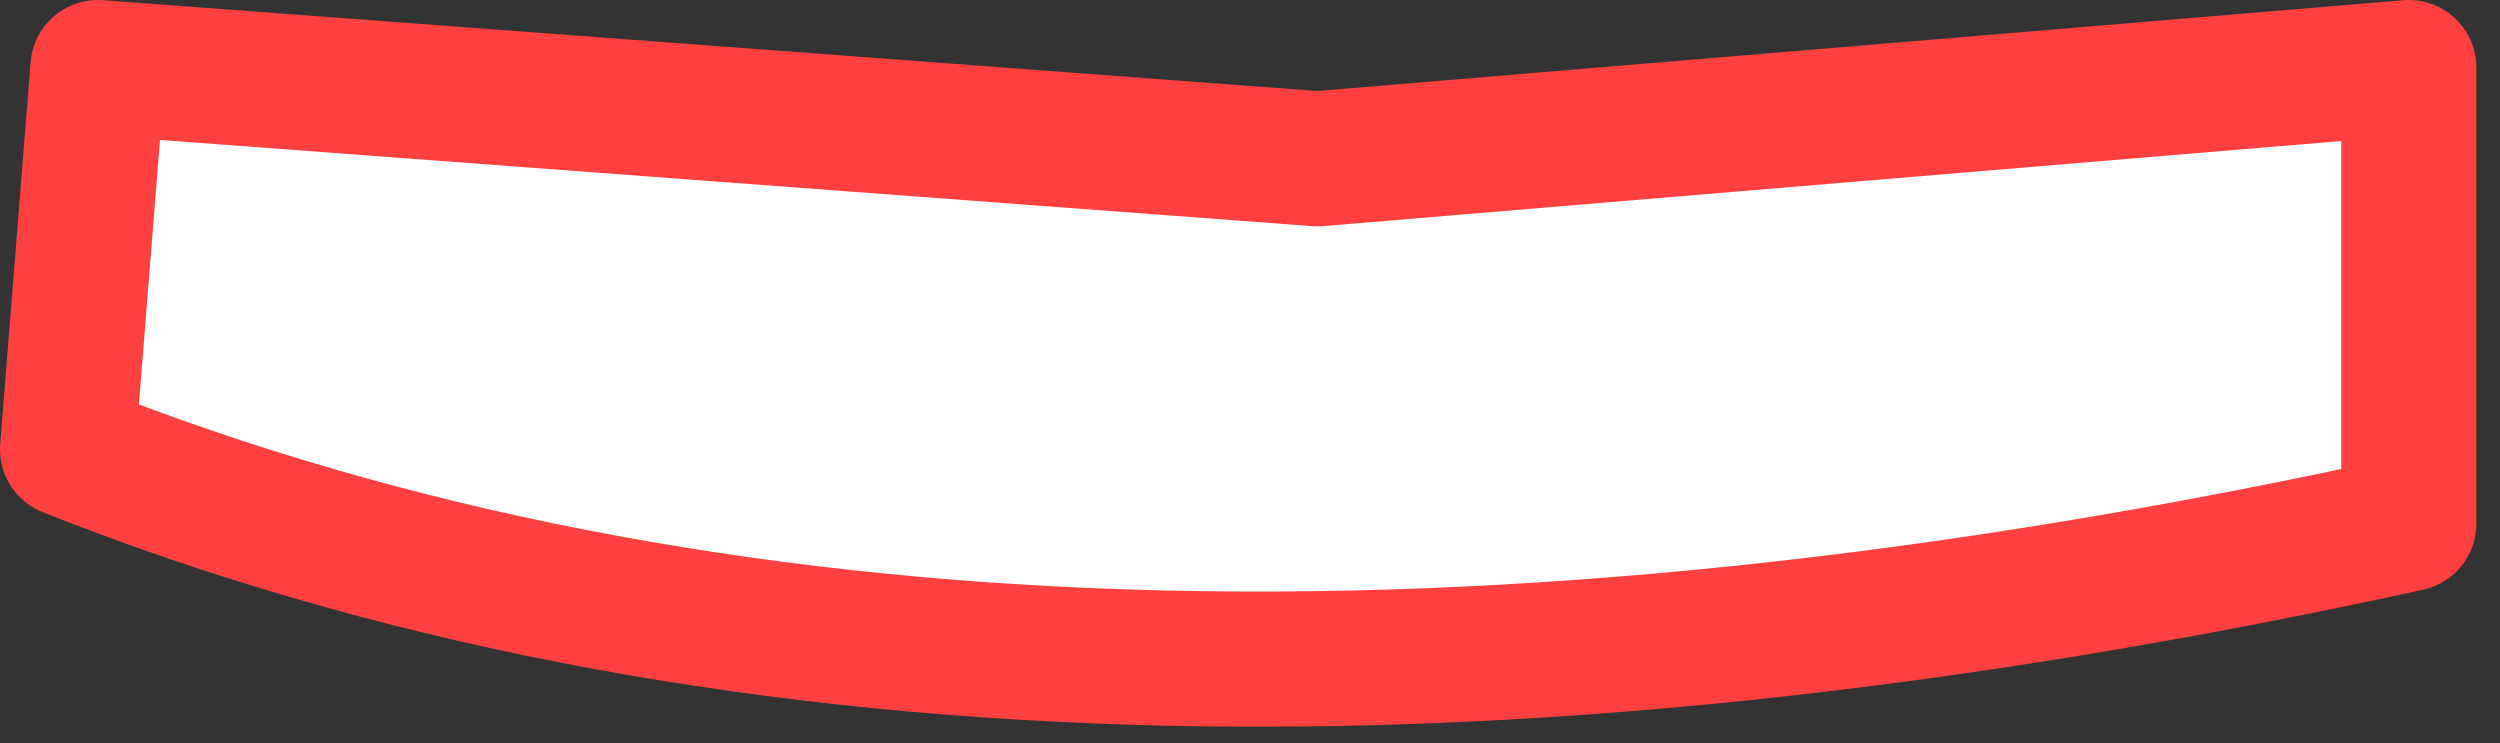 <?xml version="1.0" encoding="utf-8"?>
<svg version="1.1" id="Layer_1"
xmlns="http://www.w3.org/2000/svg"
xmlns:xlink="http://www.w3.org/1999/xlink"
xmlns:author="http://www.sothink.com"
width="37px" height="11px"
xml:space="preserve">
<rect width="100%" height="100%" fill="#333333" stroke="none"/>
<g id="358" transform="matrix(1, 0, 0, 1, 14.3, 9.85)">
<path style="fill:#FFFFFF;fill-opacity:1" d="M-12.85,-8.85L5.2 -7.5L21.35 -8.85L21.35 -2.1Q0.8 2.4 -13.3 -3.2L-12.85 -8.85" />
<path style="fill:none;stroke-width:2;stroke-linecap:round;stroke-linejoin:round;stroke-miterlimit:3;stroke:#FF4040;stroke-opacity:1" d="M-12.85,-8.85L5.2 -7.5L21.35 -8.85L21.35 -2.1Q0.8 2.4 -13.3 -3.2L-12.85 -8.85z" />
</g>
</svg>
